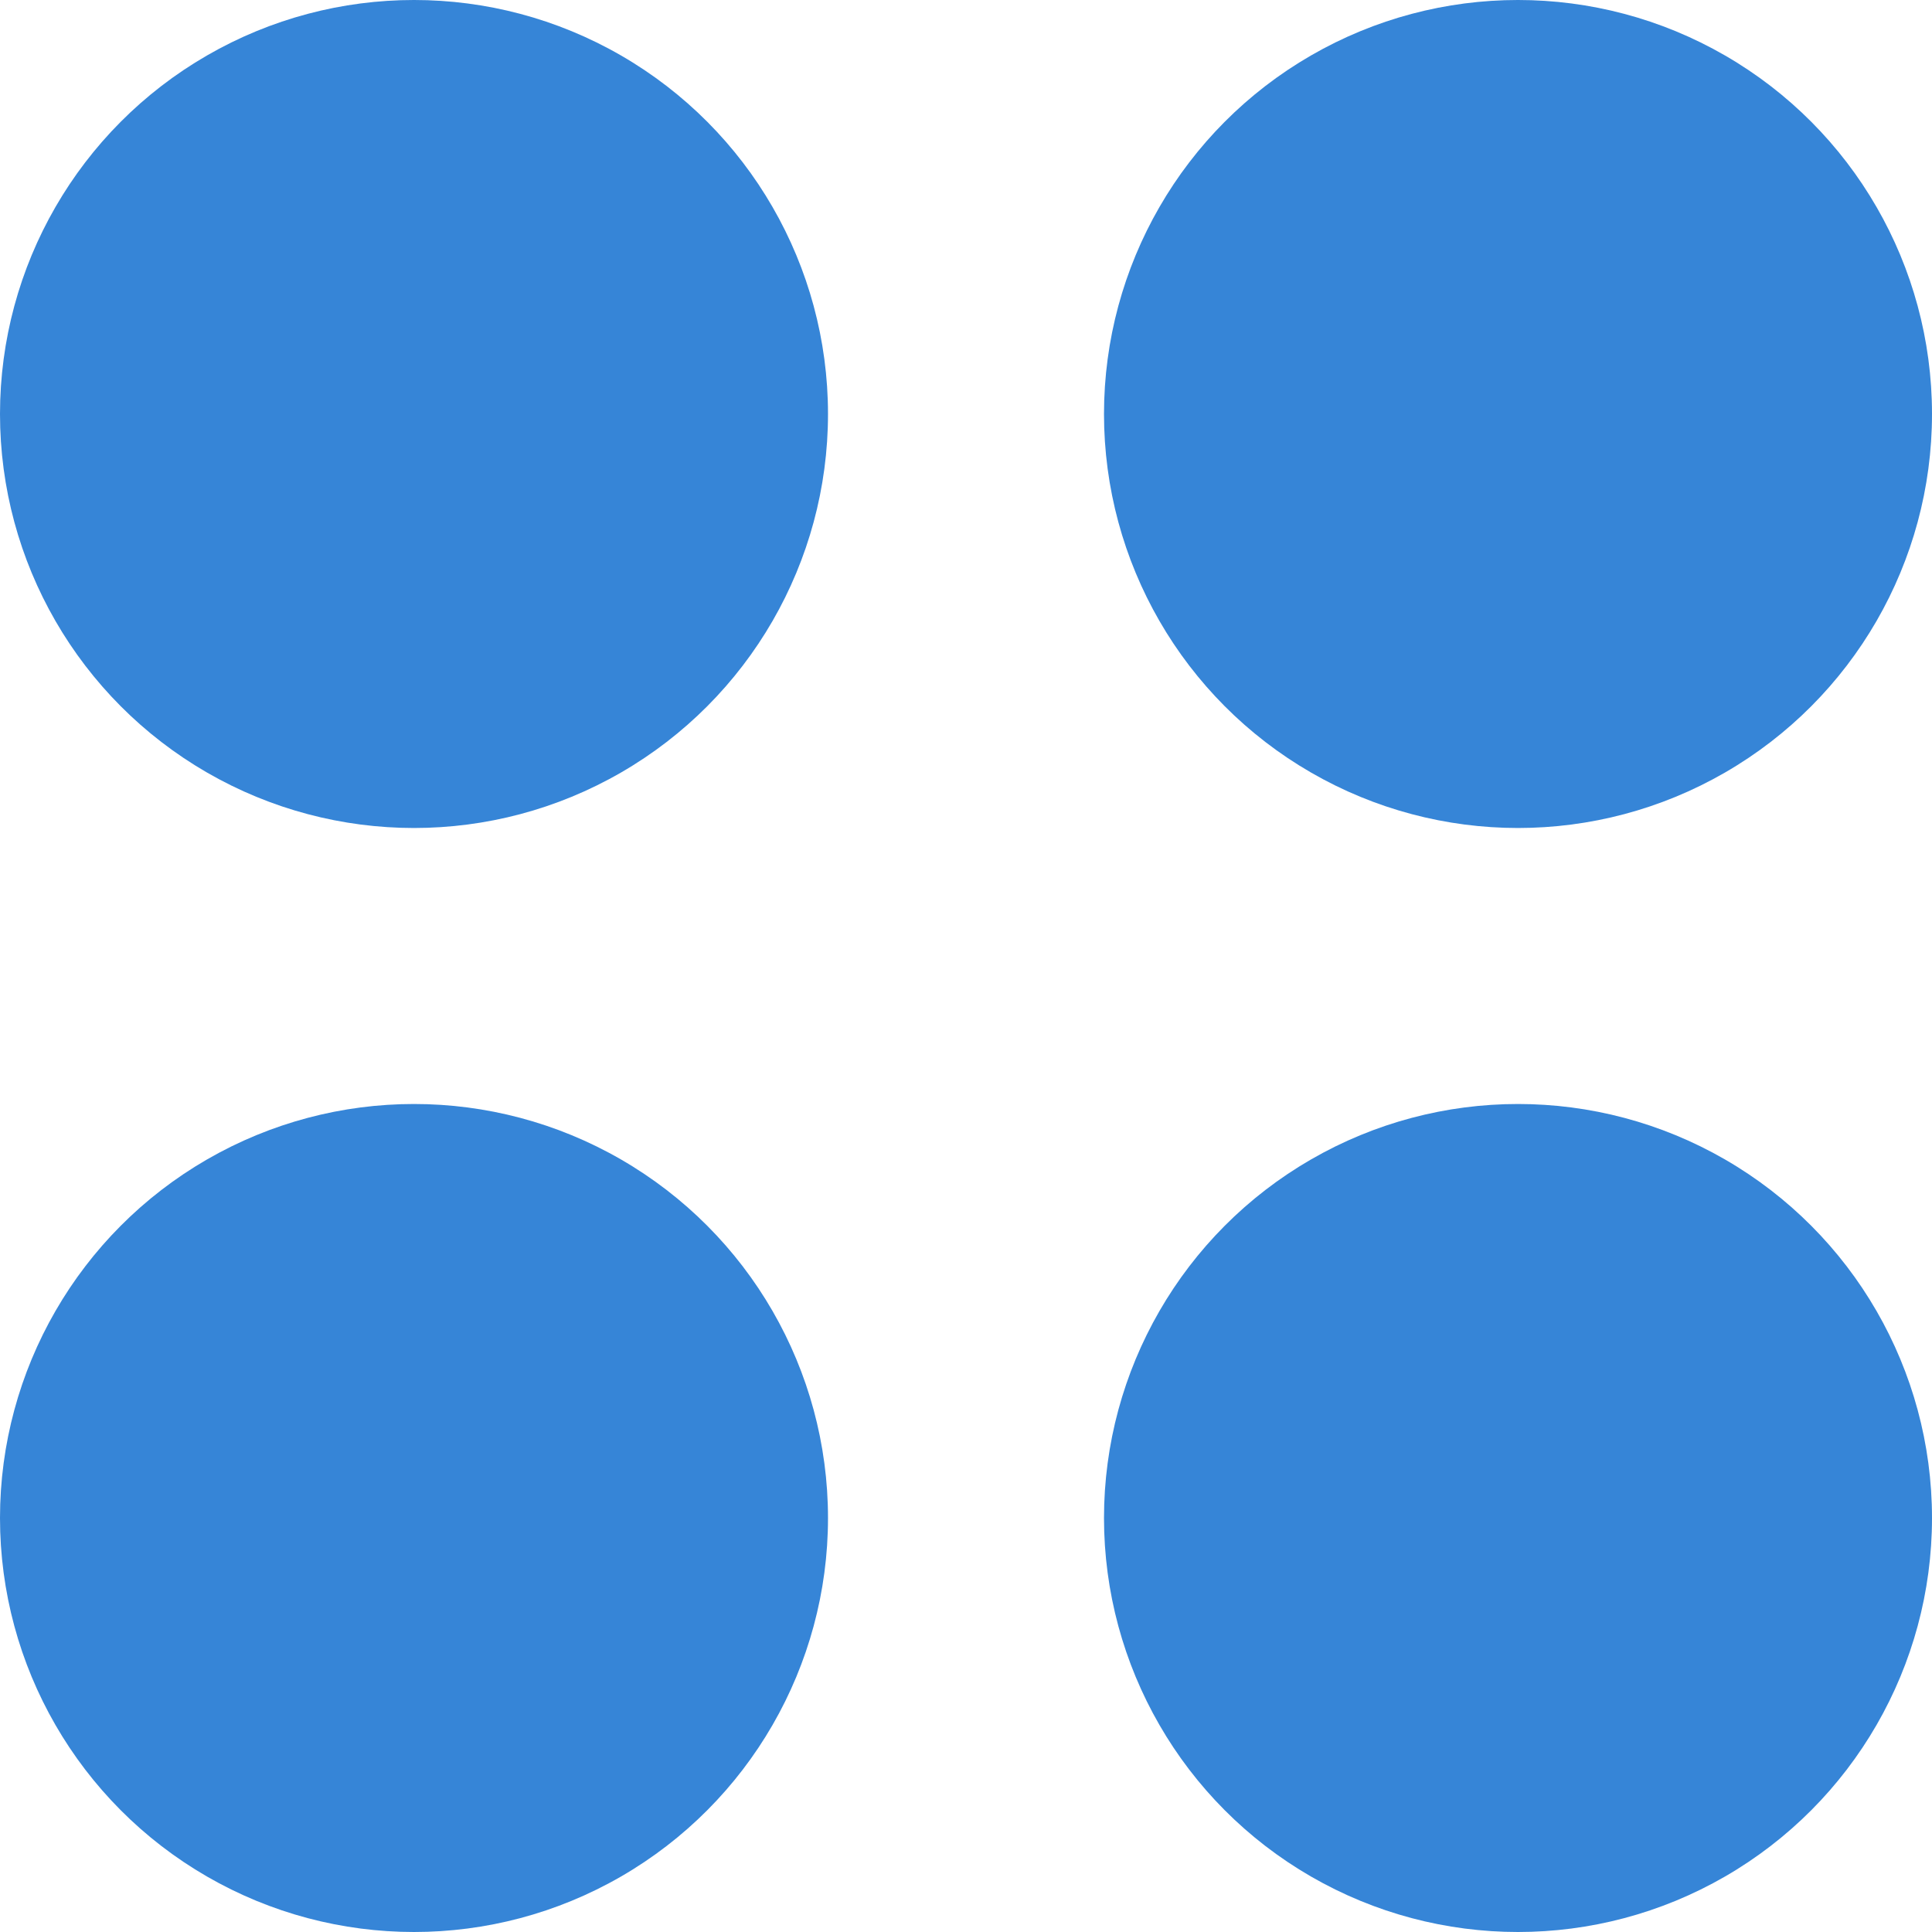 <svg width="14" height="14" viewBox="0 0 14 14" fill="none" xmlns="http://www.w3.org/2000/svg">
<ellipse cx="3" cy="3" rx="3" ry="3" fill="#3685D7"/>
<ellipse cx="11" cy="3" rx="3" ry="3" fill="#3685D7"/>
<ellipse cx="3" cy="11" rx="3" ry="3" fill="#3685D7"/>
<ellipse cx="11" cy="11" rx="3" ry="3" fill="#3685D7"/>
</svg>
